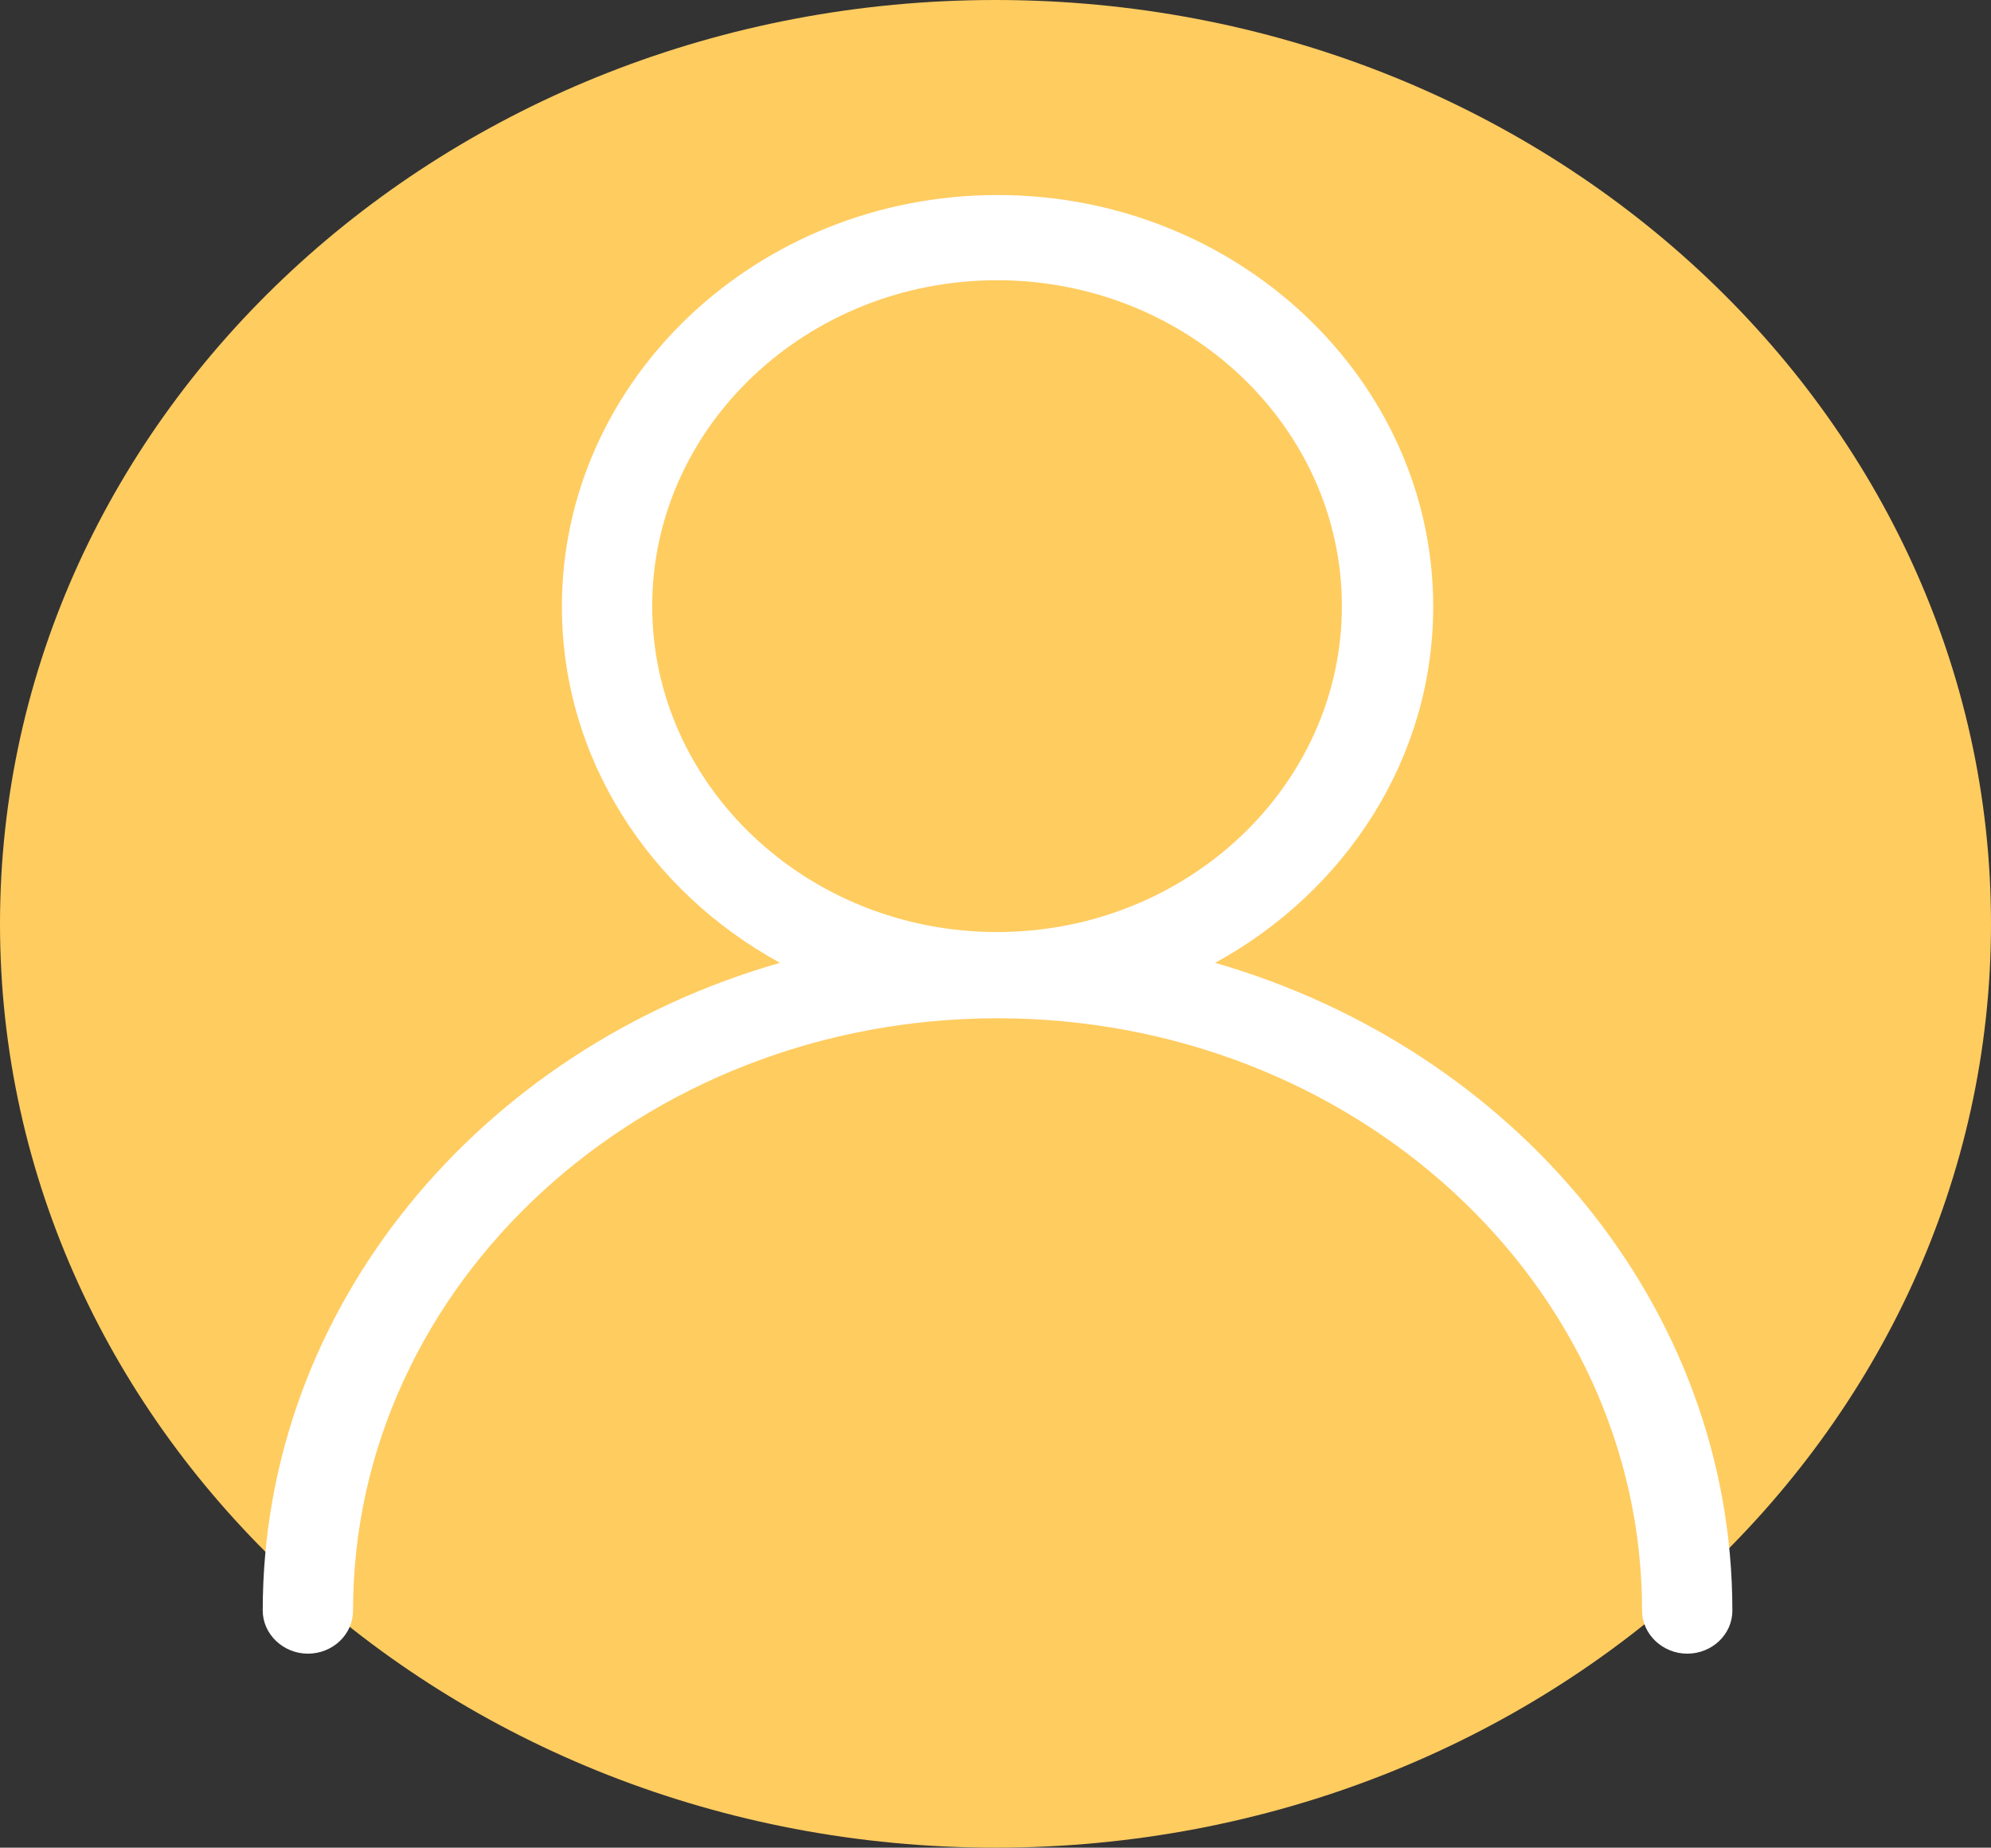 <?xml version="1.0" encoding="UTF-8"?>
<svg id="Layer_2" data-name="Layer 2" xmlns="http://www.w3.org/2000/svg" viewBox="0 0 38.8 36">
  <rect x="0" y="0" width="38.8" height="36" fill="#333333" stroke="none"/>
  <defs>
    <style>
      .cls-1 {
        fill: #fff;
      }

      .cls-1, .cls-2 {
        stroke-width: 0px;
      }

      .cls-2 {
        fill: #ffcc60;
      }
    </style>
  </defs>
  <g id="Layer_1-2" data-name="Layer 1">
    <path class="cls-2" d="M0,18C0,8.06,8.69,0,19.4,0s19.4,8.06,19.4,18-8.69,18-19.4,18S0,27.94,0,18Z"/>
    <path class="cls-1" d="M23.68,18.76c2.54-1.39,4.25-3.98,4.25-6.94,0-4.42-3.81-8.02-8.49-8.02s-8.49,3.6-8.49,8.02c0,2.96,1.71,5.55,4.25,6.94-5.84,1.67-10.08,6.7-10.08,12.62,0,.46.4.84.88.84s.88-.37.88-.84c0-6.36,5.63-11.54,12.56-11.54s12.56,5.17,12.56,11.54c0,.46.4.84.88.84s.88-.37.88-.84c0-5.92-4.25-10.94-10.08-12.62ZM12.71,11.81c0-3.5,3.02-6.35,6.72-6.35s6.72,2.85,6.72,6.35-3.02,6.35-6.72,6.35-6.72-2.85-6.72-6.35Z"/>
  </g>
</svg>